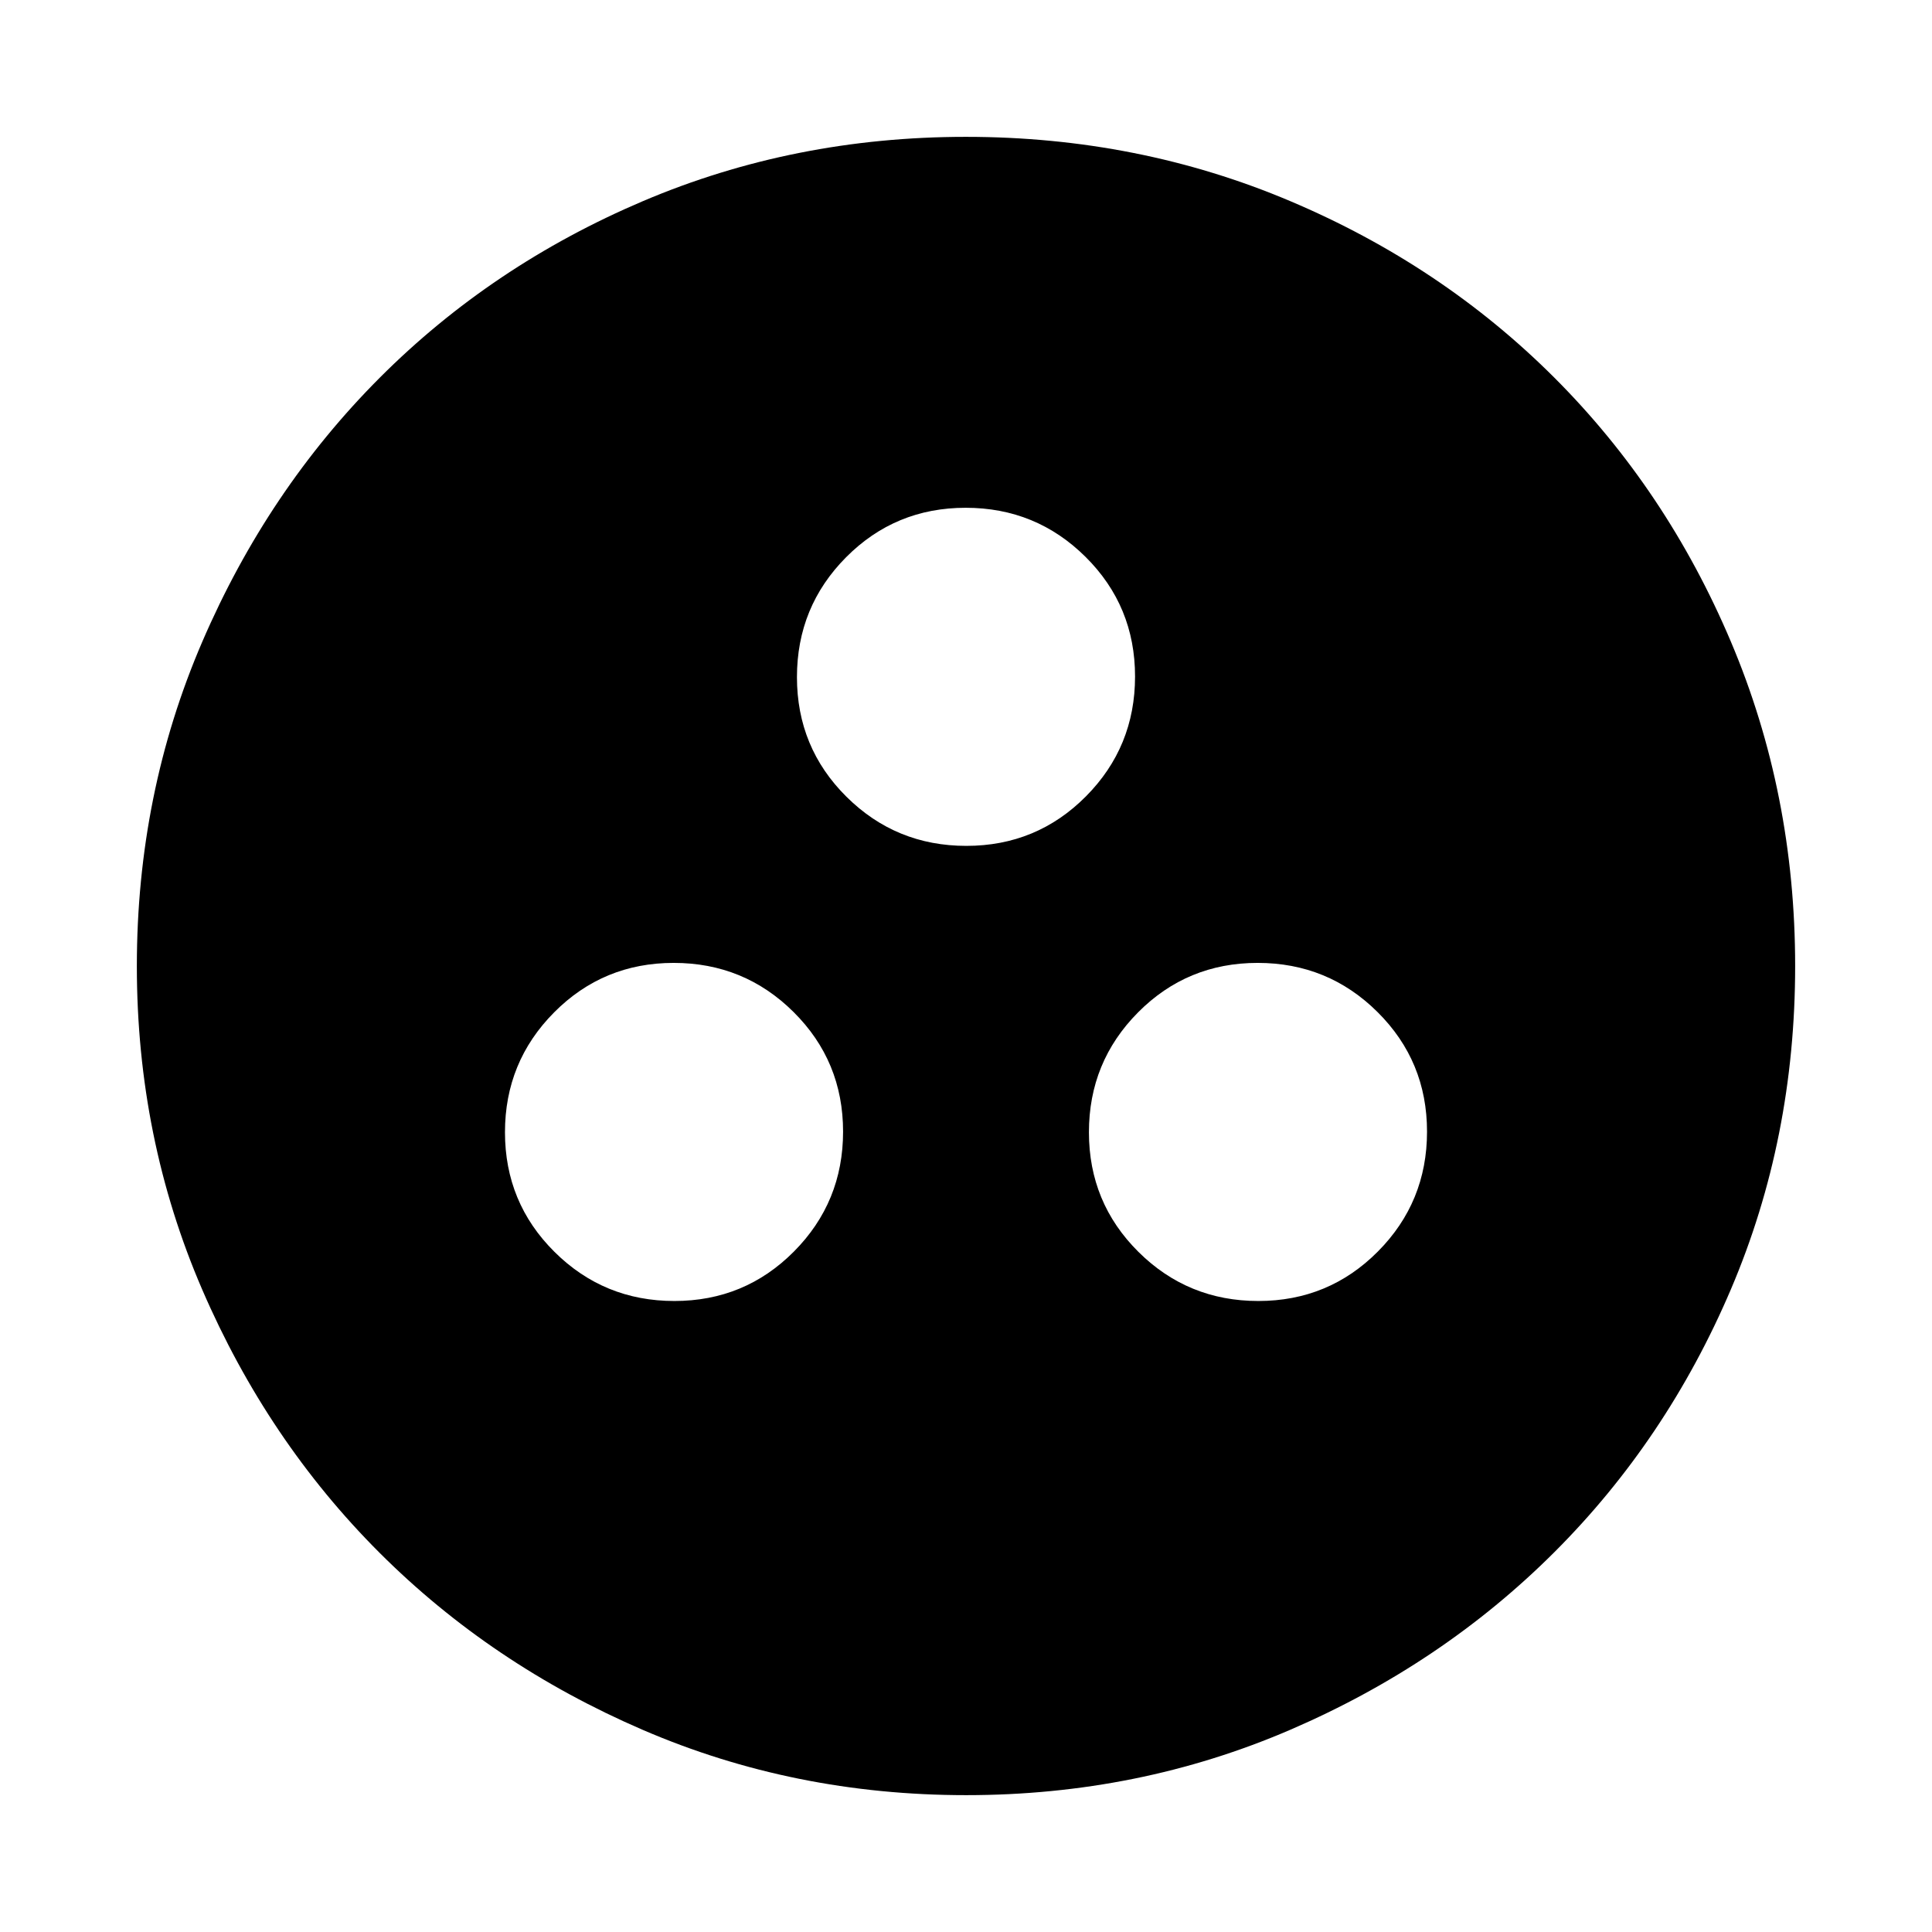 <svg xmlns="http://www.w3.org/2000/svg" height="24" viewBox="0 -960 960 960" width="24"><path d="M335.08-313.54q35 0 59.42-24.58t24.42-59.58q0-34.99-24.58-59.41-24.58-24.43-59.58-24.43-34.99 0-59.41 24.58-24.43 24.59-24.43 59.58 0 34.99 24.59 59.42 24.58 24.42 59.57 24.42Zm290.16 0q34.99 0 59.41-24.58 24.43-24.58 24.43-59.58 0-34.99-24.59-59.41-24.58-24.43-59.57-24.43-35 0-59.42 24.58-24.42 24.59-24.42 59.58 0 34.99 24.58 59.42 24.58 24.42 59.58 24.42ZM480.16-539.69q34.99 0 59.42-24.59Q564-588.86 564-623.85q0-35-24.58-59.42-24.59-24.42-59.58-24.42-34.99 0-59.42 24.58Q396-658.53 396-623.53q0 34.99 24.58 59.41 24.59 24.43 59.58 24.43ZM480.07-68q-85.48 0-160.69-32.44t-130.84-88.05q-55.63-55.61-88.09-130.79Q68-394.46 68-479.93q0-85.74 32.5-161.17 32.5-75.43 88.21-131.23 55.71-55.8 130.79-87.74Q394.57-892 479.93-892q85.73 0 161.15 31.92 75.43 31.92 131.24 87.71 55.81 55.79 87.75 131.21Q892-565.74 892-479.98q0 85.75-31.92 160.62t-87.7 130.6q-55.78 55.73-131.18 88.25Q565.8-68 480.07-68Z"/></svg>